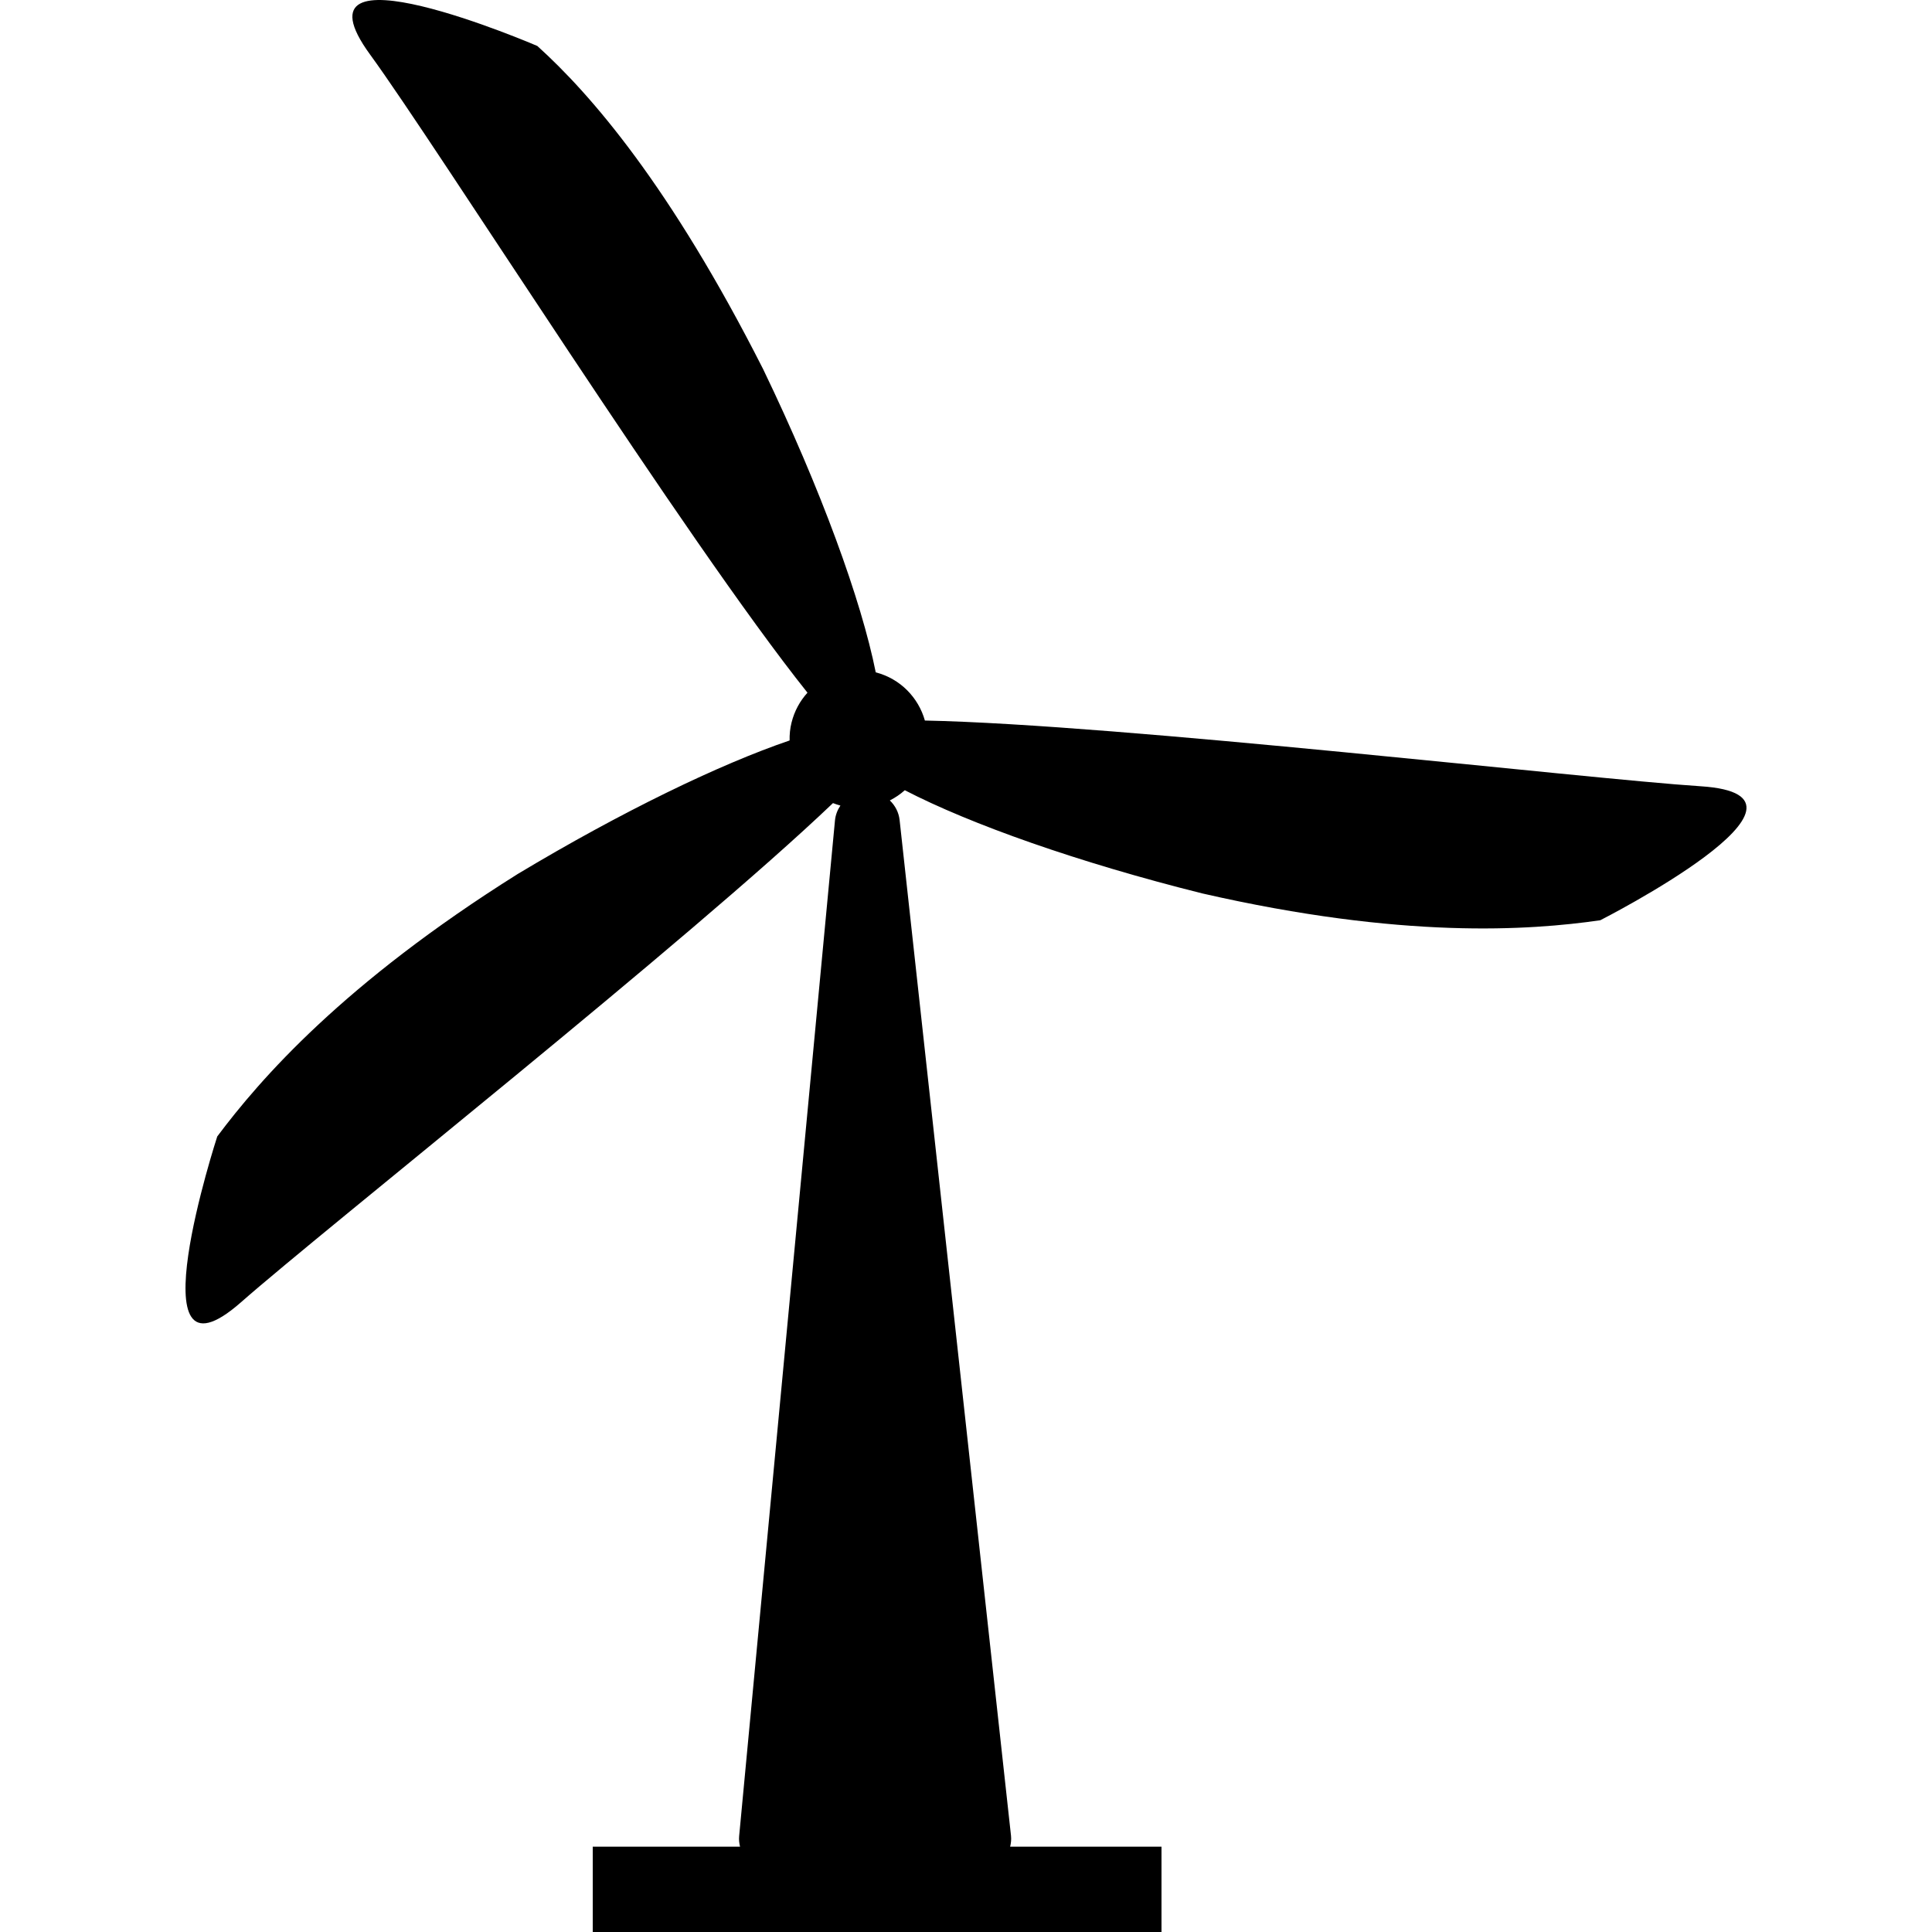<?xml version="1.0" encoding="iso-8859-1"?>
<!-- Generator: Adobe Illustrator 16.0.0, SVG Export Plug-In . SVG Version: 6.00 Build 0)  -->
<!DOCTYPE svg PUBLIC "-//W3C//DTD SVG 1.1//EN" "http://www.w3.org/Graphics/SVG/1.1/DTD/svg11.dtd">
<svg version="1.1" id="Capa_1" xmlns="http://www.w3.org/2000/svg" xmlns:xlink="http://www.w3.org/1999/xlink" x="0px" y="0px"
	 width="514.948px" height="514.949px" viewBox="0 0 514.948 514.949" style="enable-background:new 0 0 514.948 514.949;"
	 xml:space="preserve">
<g>
	<path d="M426.519,245.284c-18.905,2.717-52.612,5.081-106.102-7.163c-33.127-8.277-61.817-18.468-79.256-27.5
		c-1.203,1.086-2.55,1.989-3.988,2.723c1.405,1.351,2.379,3.154,2.604,5.223l29.691,270.71c0.111,0.994,0,1.984-0.229,2.937h40.341
		v22.735H157.987v-22.735h39.262c-0.22-0.914-0.331-1.854-0.242-2.807l25.542-270.711c0.139-1.48,0.672-2.824,1.45-3.983
		c-0.674-0.191-1.333-0.4-1.979-0.657C183.891,250.451,87.025,327.057,64.232,347.102c-29.065,25.554-6.323-44.198-6.323-44.198
		c11.45-15.295,33.61-40.799,80.091-69.959c27.747-16.653,53.87-29.255,72.46-35.586c-0.033-1.593,0.117-3.203,0.528-4.818
		c0.766-3.054,2.253-5.732,4.235-7.913c-32.486-40.684-98.583-145.413-116.6-170.117c-22.781-31.271,44.592-2.26,44.592-2.26
		c14.183,12.8,35.39,37.191,60.192,86.146c15.437,32.031,26.183,61.662,30.011,80.808c6.566,1.696,11.378,6.739,13.099,12.843
		c52.043,1.045,176.269,15.56,206.787,17.521C491.923,212.044,426.519,245.284,426.519,245.284z"/>
</g>
<g>
</g>
<g>
</g>
<g>
</g>
<g>
</g>
<g>
</g>
<g>
</g>
<g>
</g>
<g>
</g>
<g>
</g>
<g>
</g>
<g>
</g>
<g>
</g>
<g>
</g>
<g>
</g>
<g>
</g>
</svg>
